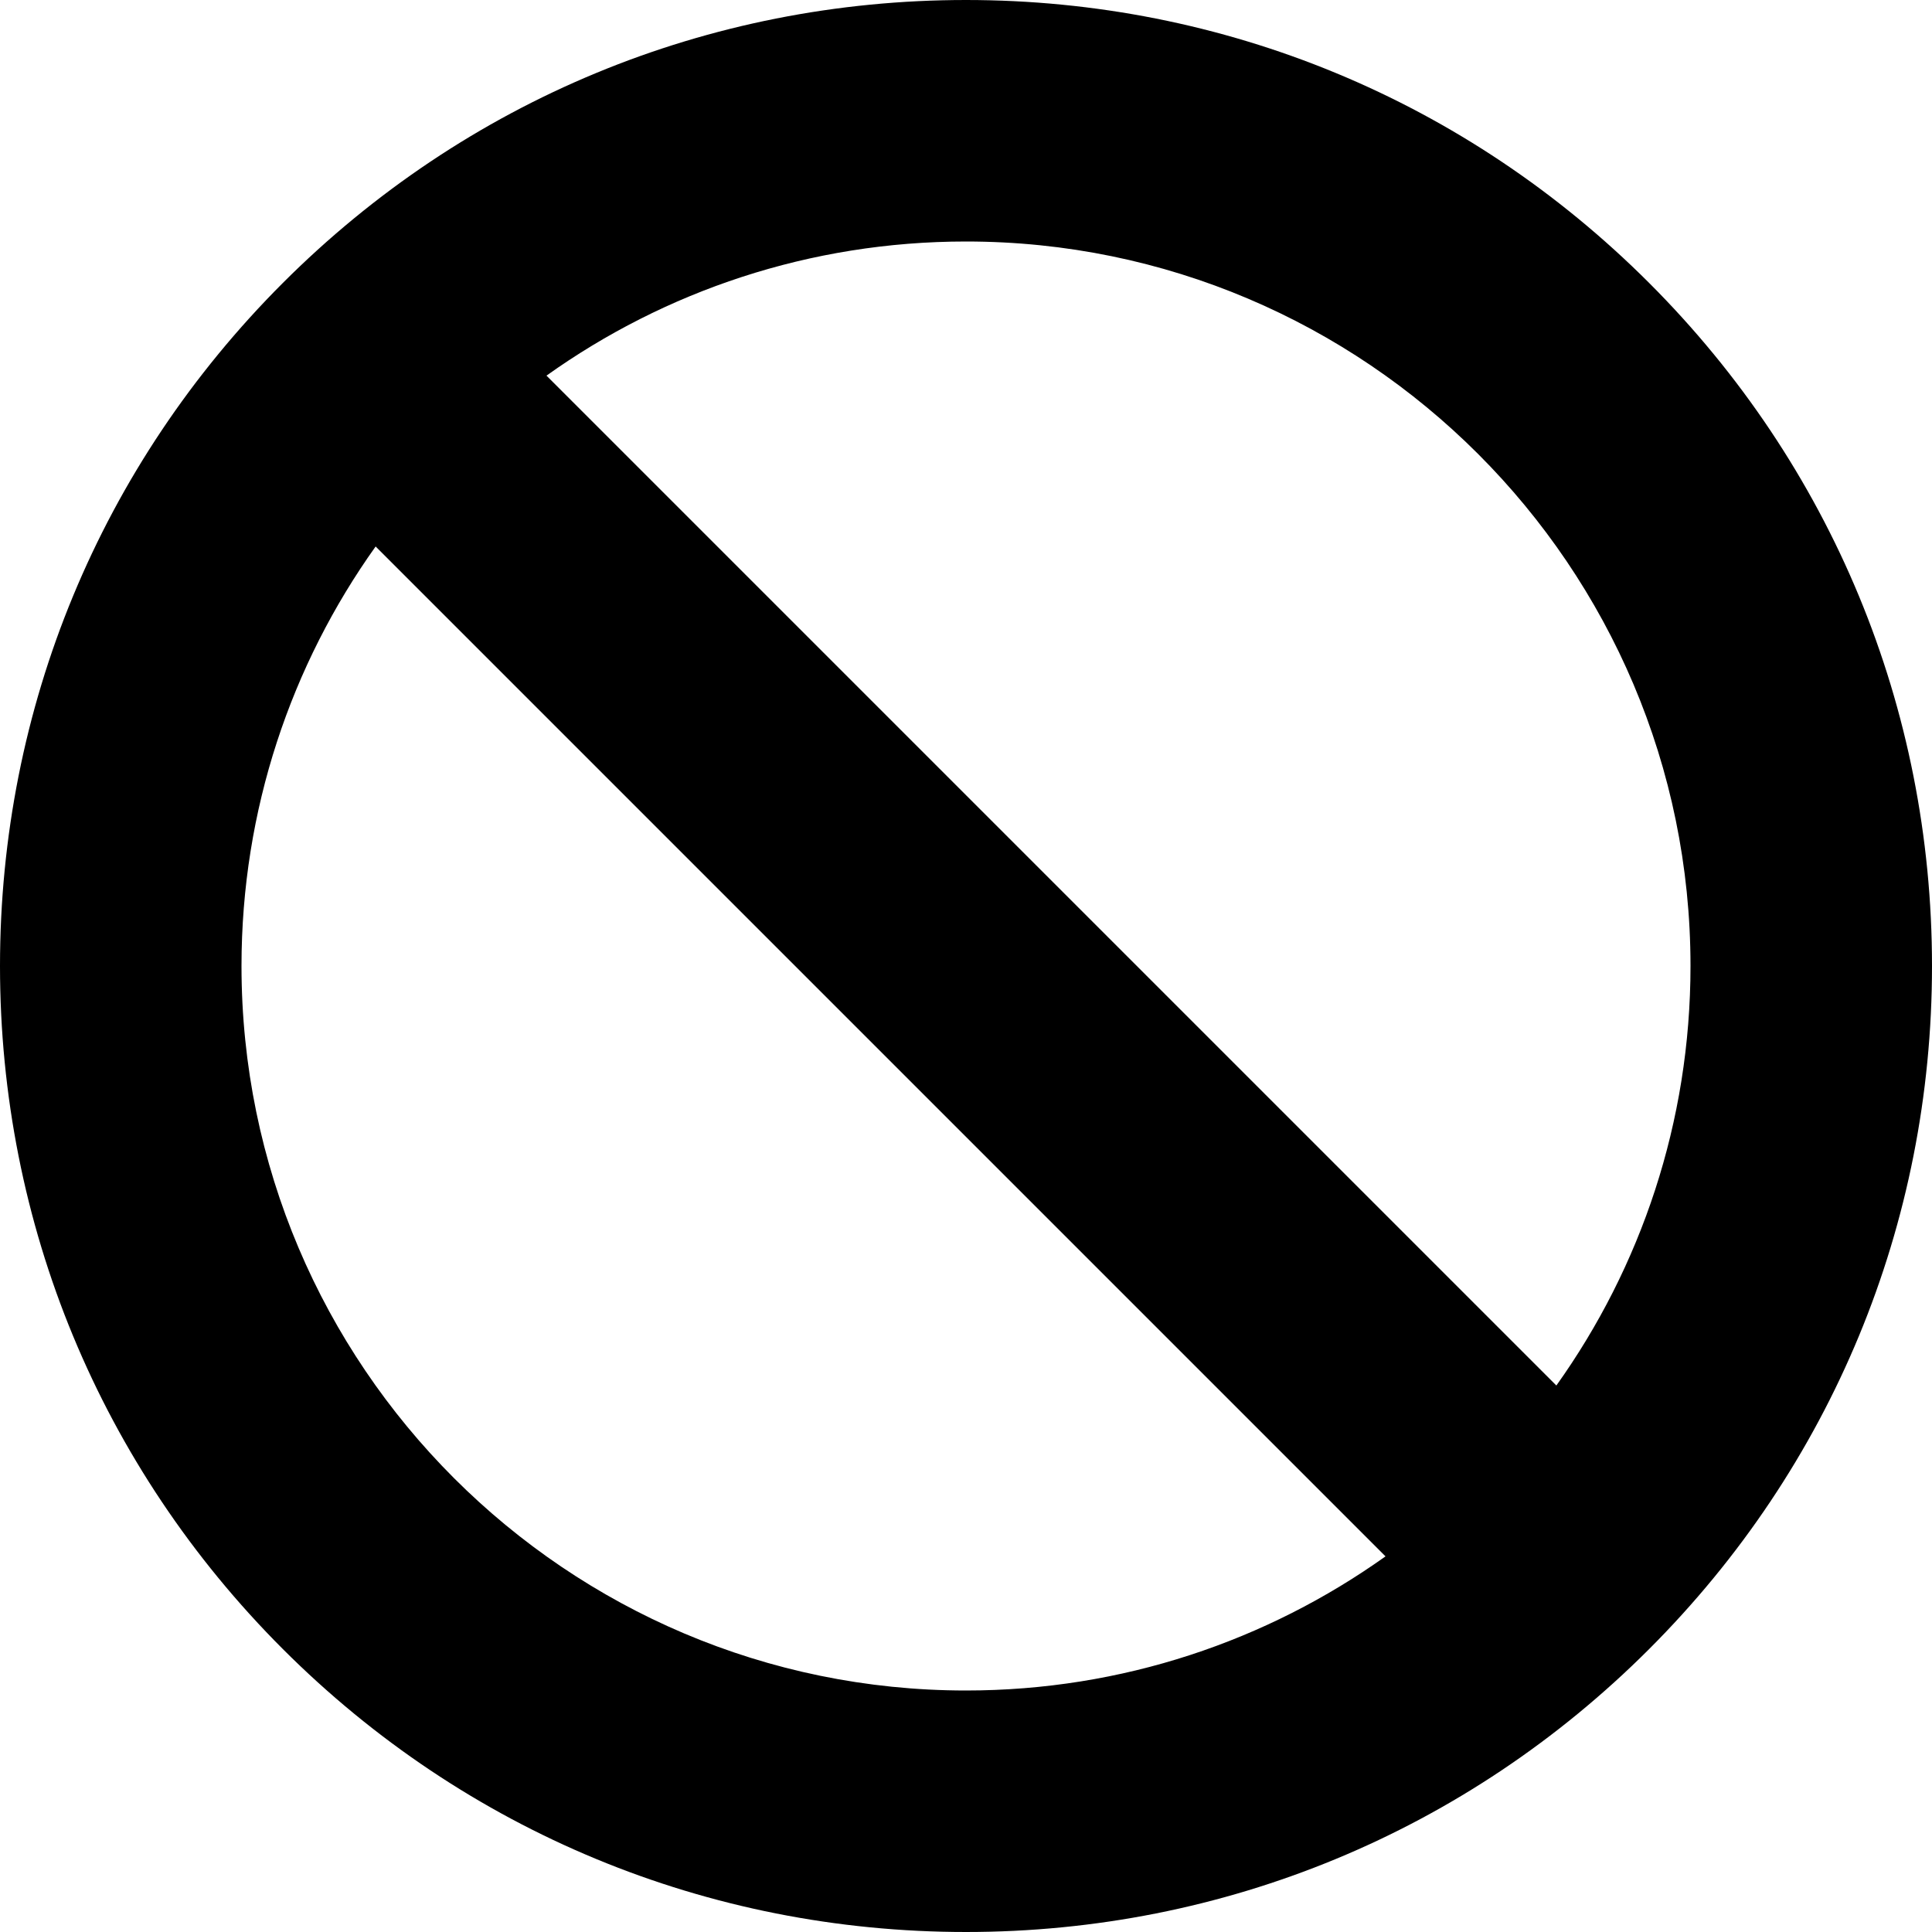 <!-- Generated by IcoMoon.io -->
<svg version="1.1" xmlns="http://www.w3.org/2000/svg" width="14" height="14" viewBox="0 0 14 14">
<title>blocked</title>
<path d="M11.95 2.050c-1.322-1.322-3.080-2.050-4.95-2.050s-3.628 0.728-4.95 2.050c-1.322 1.322-2.050 3.080-2.050 4.95s0.728 3.628 2.050 4.95c1.322 1.322 3.080 2.050 4.95 2.050s3.628-0.728 4.95-2.050c1.322-1.322 2.050-3.080 2.050-4.95s-0.728-3.628-2.050-4.95zM12.25 7c0 1.132-0.36 2.182-0.972 3.040l-7.318-7.318c0.858-0.612 1.908-0.972 3.040-0.972 2.895 0 5.25 2.355 5.25 5.25zM1.75 7c0-1.132 0.36-2.182 0.972-3.040l7.318 7.318c-0.859 0.612-1.908 0.972-3.040 0.972-2.895 0-5.25-2.355-5.25-5.25z"></path>
</svg>
